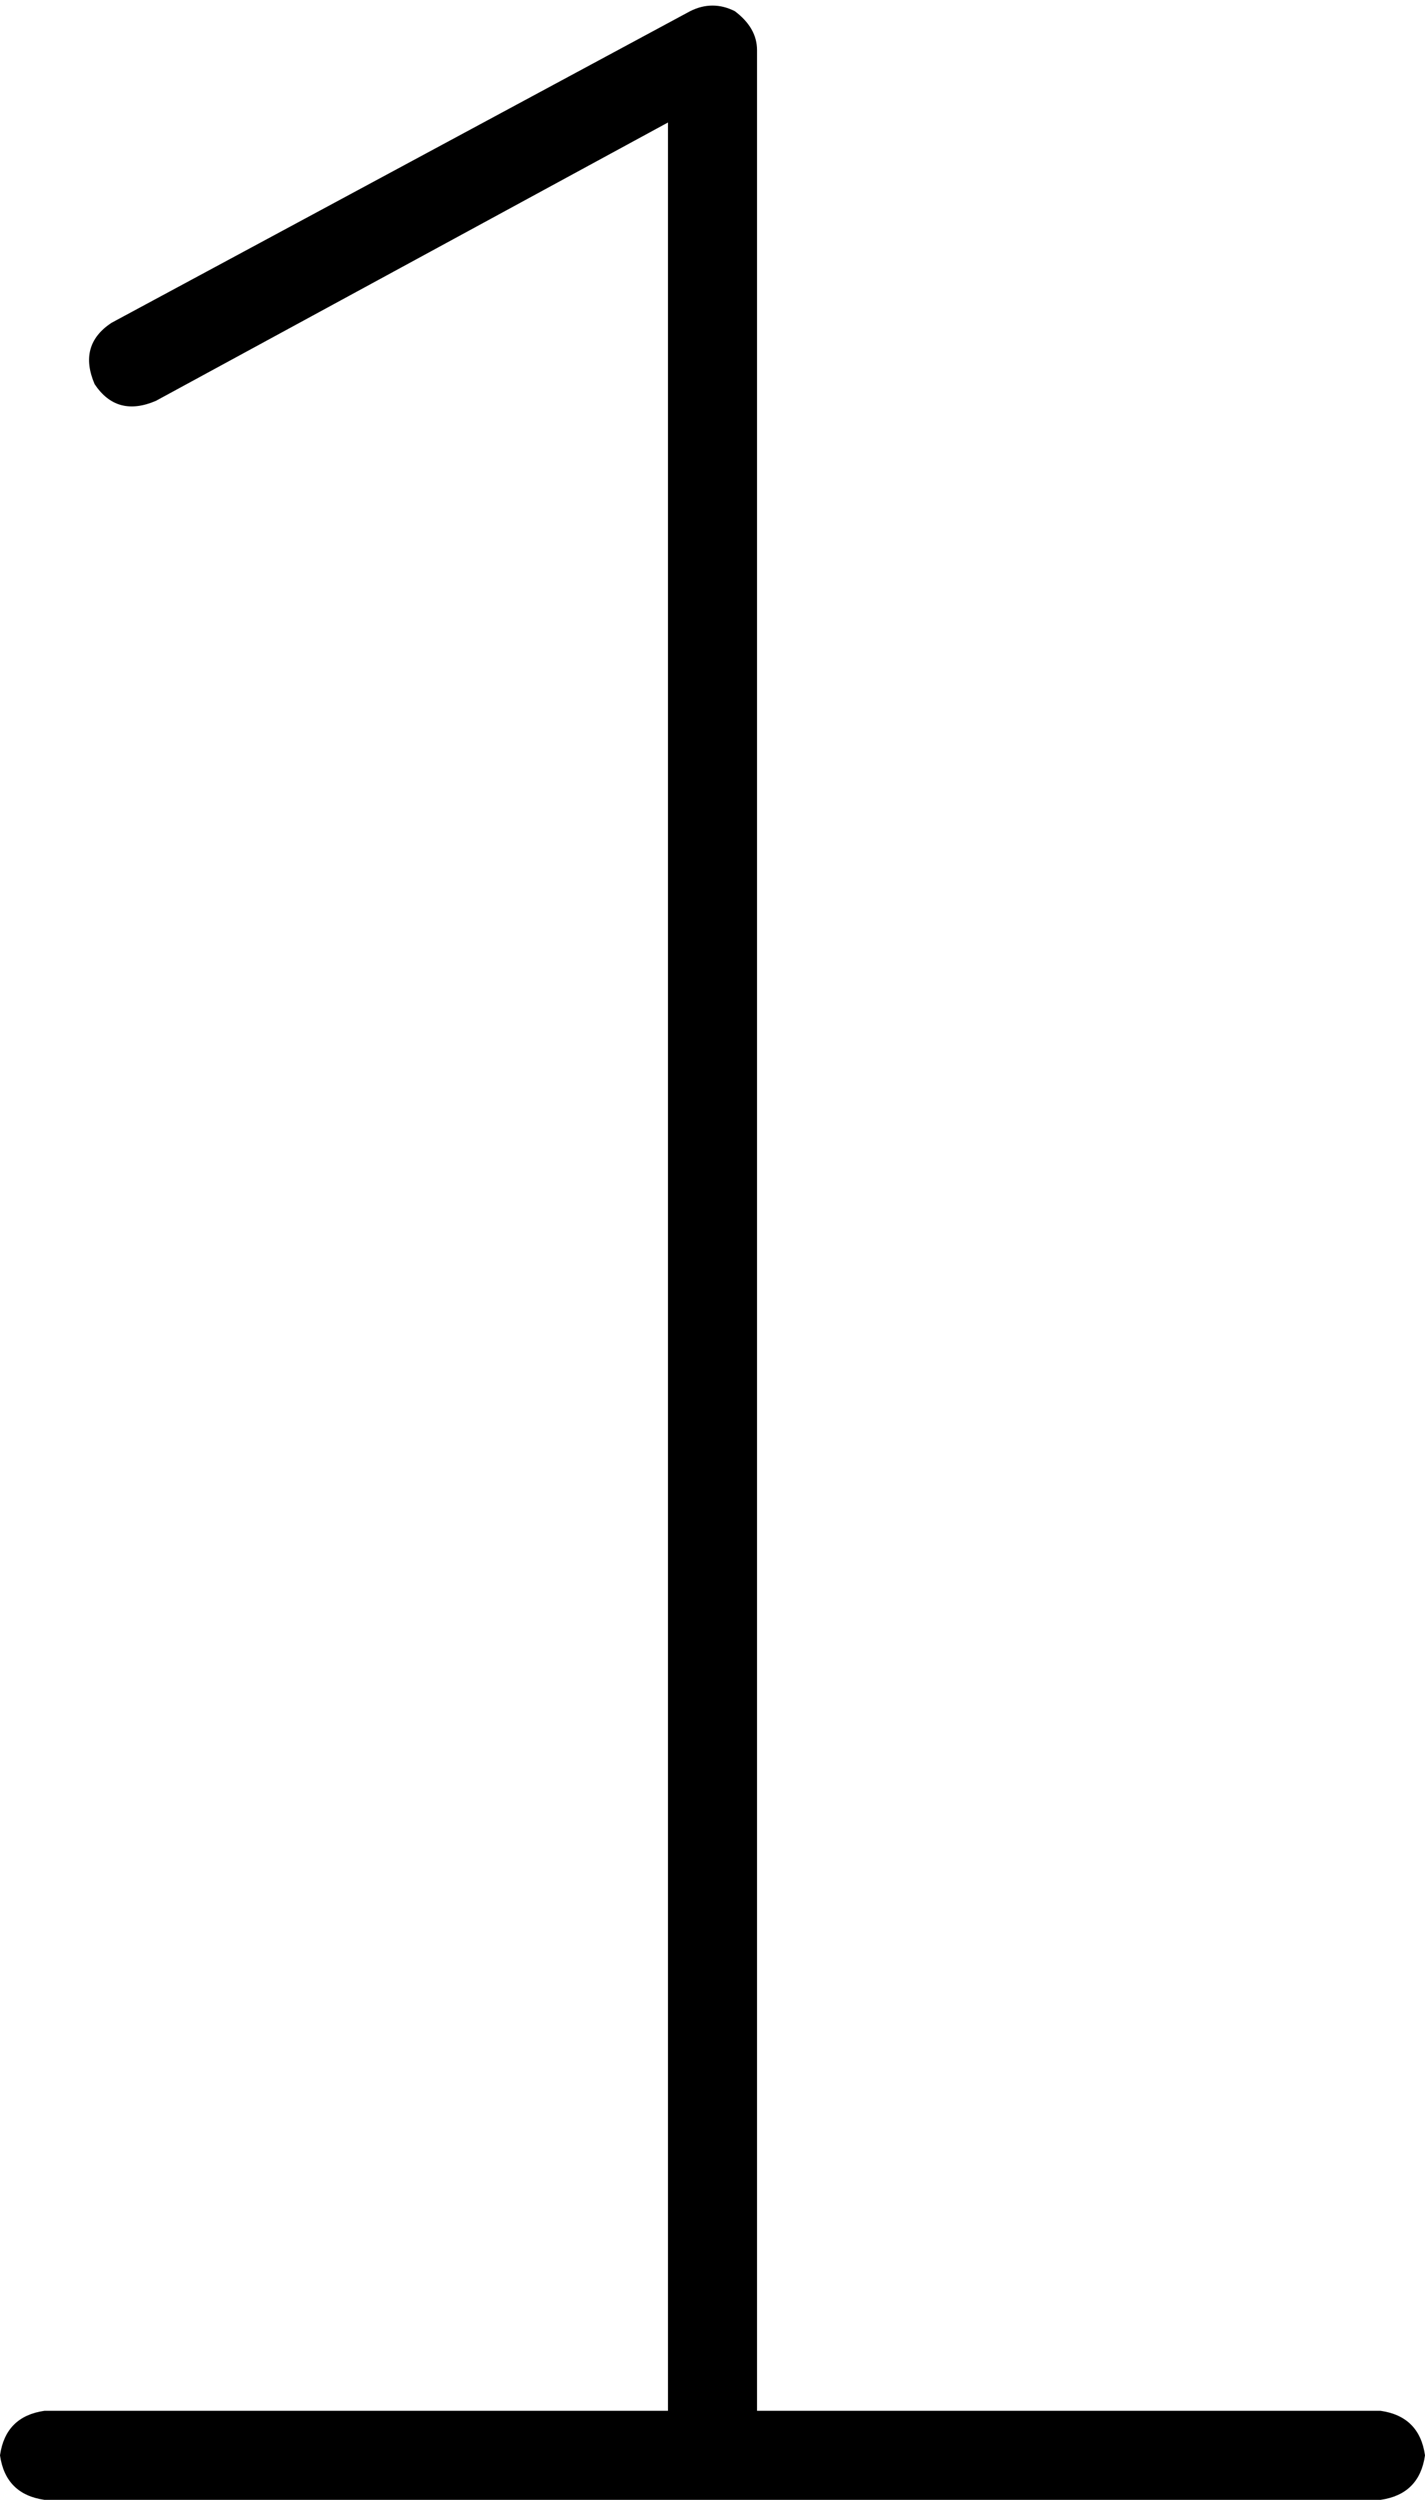 <svg xmlns="http://www.w3.org/2000/svg" viewBox="0 0 256 449">
    <path d="M 136 9 Q 136 5 132 2 Q 128 0 124 2 L 20 58 Q 14 62 17 69 Q 21 75 28 72 L 120 22 L 120 433 L 8 433 Q 1 434 0 441 Q 1 448 8 449 L 120 449 L 248 449 Q 255 448 256 441 Q 255 434 248 433 L 136 433 L 136 9 L 136 9 Z"/>
</svg>
